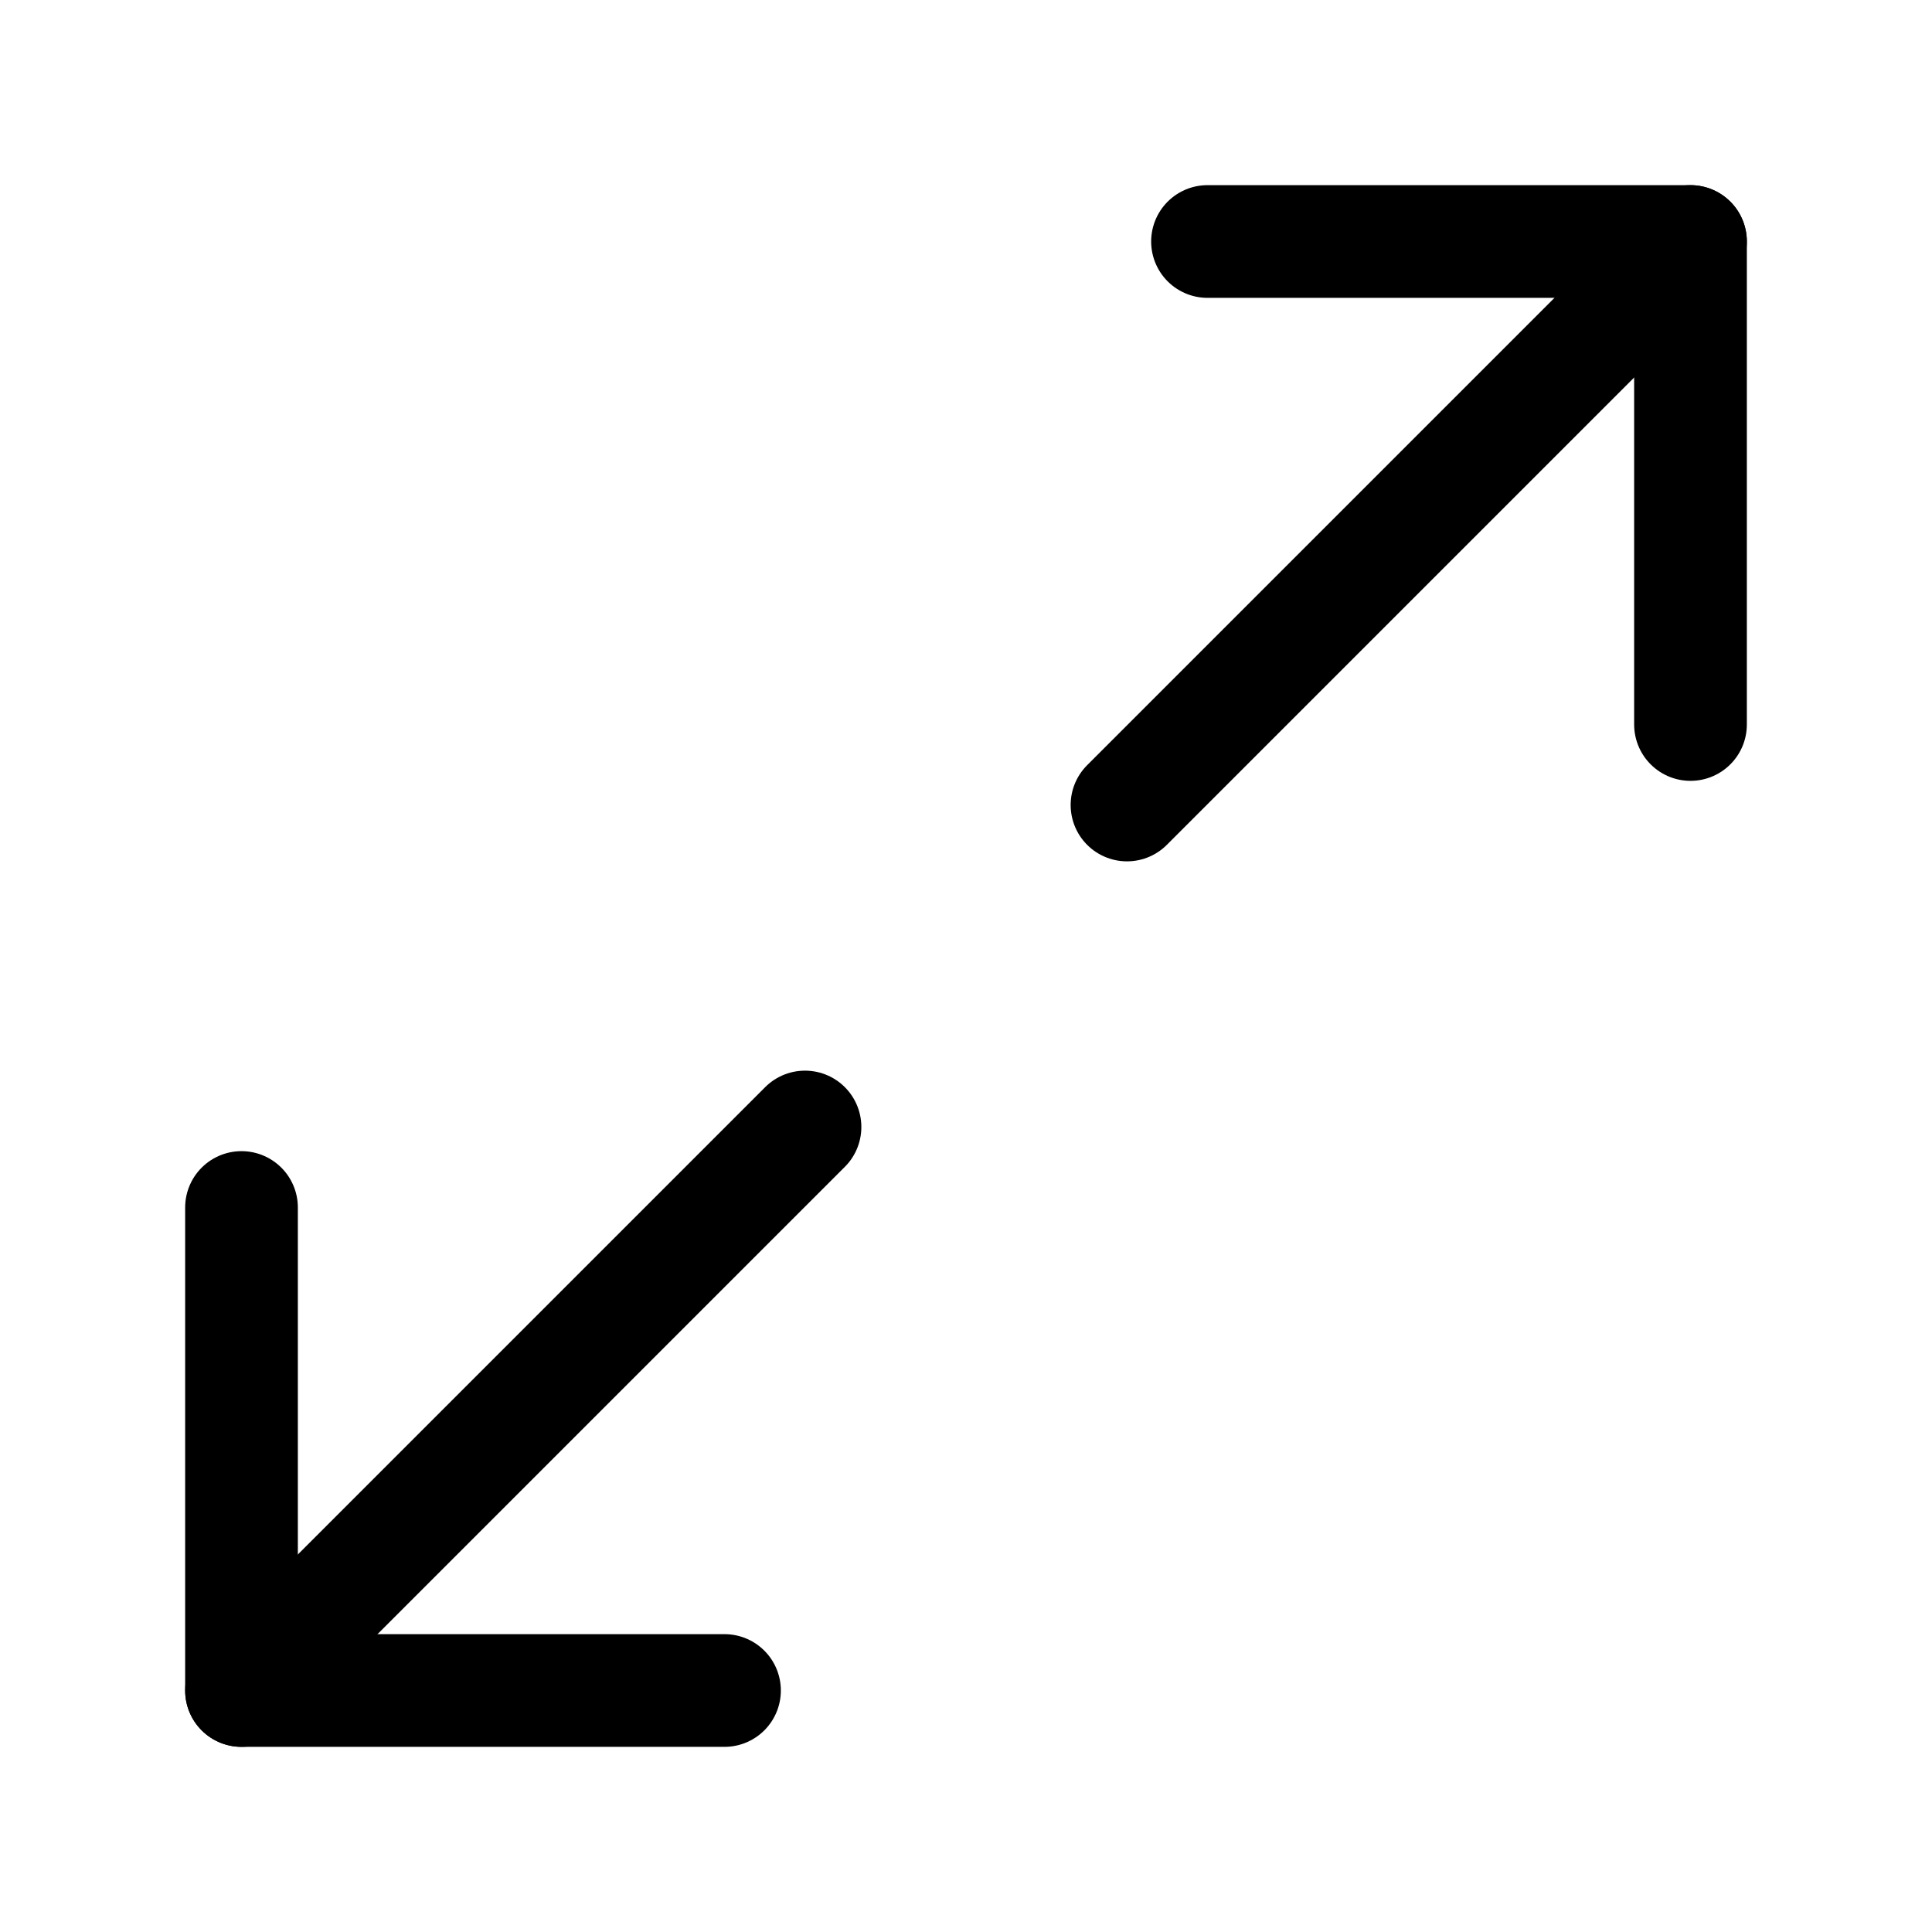 <svg
  xmlns="http://www.w3.org/2000/svg"
  width="24"
  height="24"
  viewBox="0 0 24 24"
  fill="none"
  stroke="currentColor"
  stroke-width="1.4"
  stroke-linecap="round"
  stroke-linejoin="round"
>
  <polyline points="15 3 21 3 21 9"  vector-effect="non-scaling-stroke"/>
  <polyline points="9 21 3 21 3 15"  vector-effect="non-scaling-stroke"/>
  <line x1="21" x2="14" y1="3" y2="10"  vector-effect="non-scaling-stroke"/>
  <line x1="3" x2="10" y1="21" y2="14"  vector-effect="non-scaling-stroke"/>
</svg>
